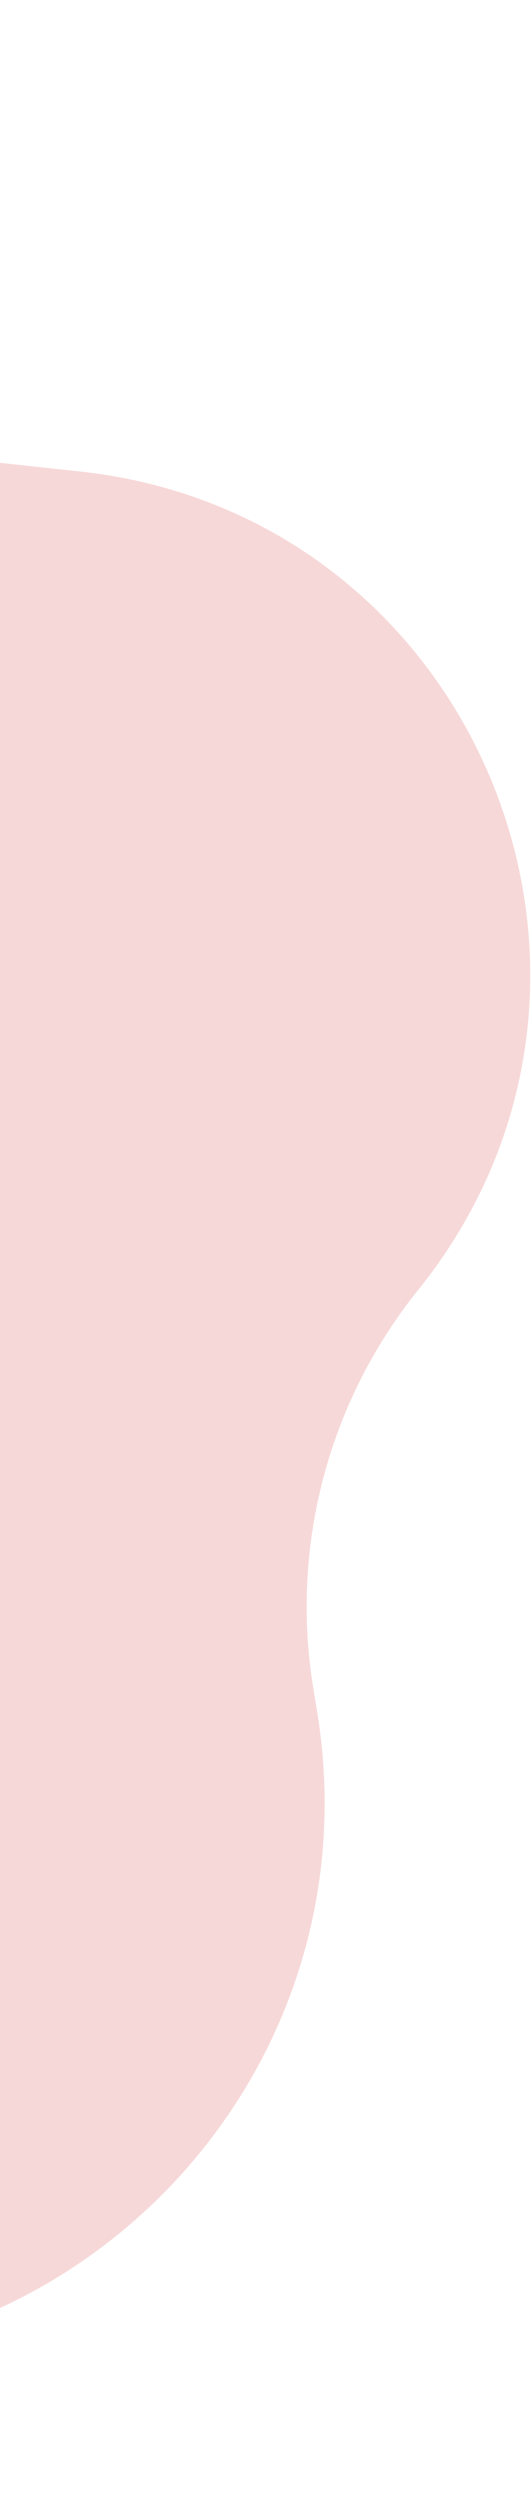 <svg width="100" height="470" viewBox="0 0 100 470" fill="none" xmlns="http://www.w3.org/2000/svg">
<path d="M-286.243 53.672C-244.796 -8.367 -157.383 -17.945 -103.485 33.646L-81.316 54.866C-63.478 71.941 -40.494 82.638 -15.944 85.291L15.037 88.638C89.645 96.701 125.821 184.077 78.747 242.518C61.809 263.546 54.63 290.794 59.009 317.438L59.714 321.726C71.427 392.996 9.111 454.415 -61.981 441.669L-118.24 431.584C-140.958 427.511 -164.369 430.076 -185.666 438.972L-238.406 461.001C-305.052 488.838 -379.189 442.371 -383.187 370.256L-383.428 365.917C-384.922 338.957 -397.831 313.91 -418.92 297.049C-477.533 250.188 -461.136 157.051 -390.044 133.024L-360.523 123.047C-337.13 115.141 -317.008 99.721 -303.29 79.189L-286.243 53.672Z" fill="#F7D8D8"/>
</svg>
